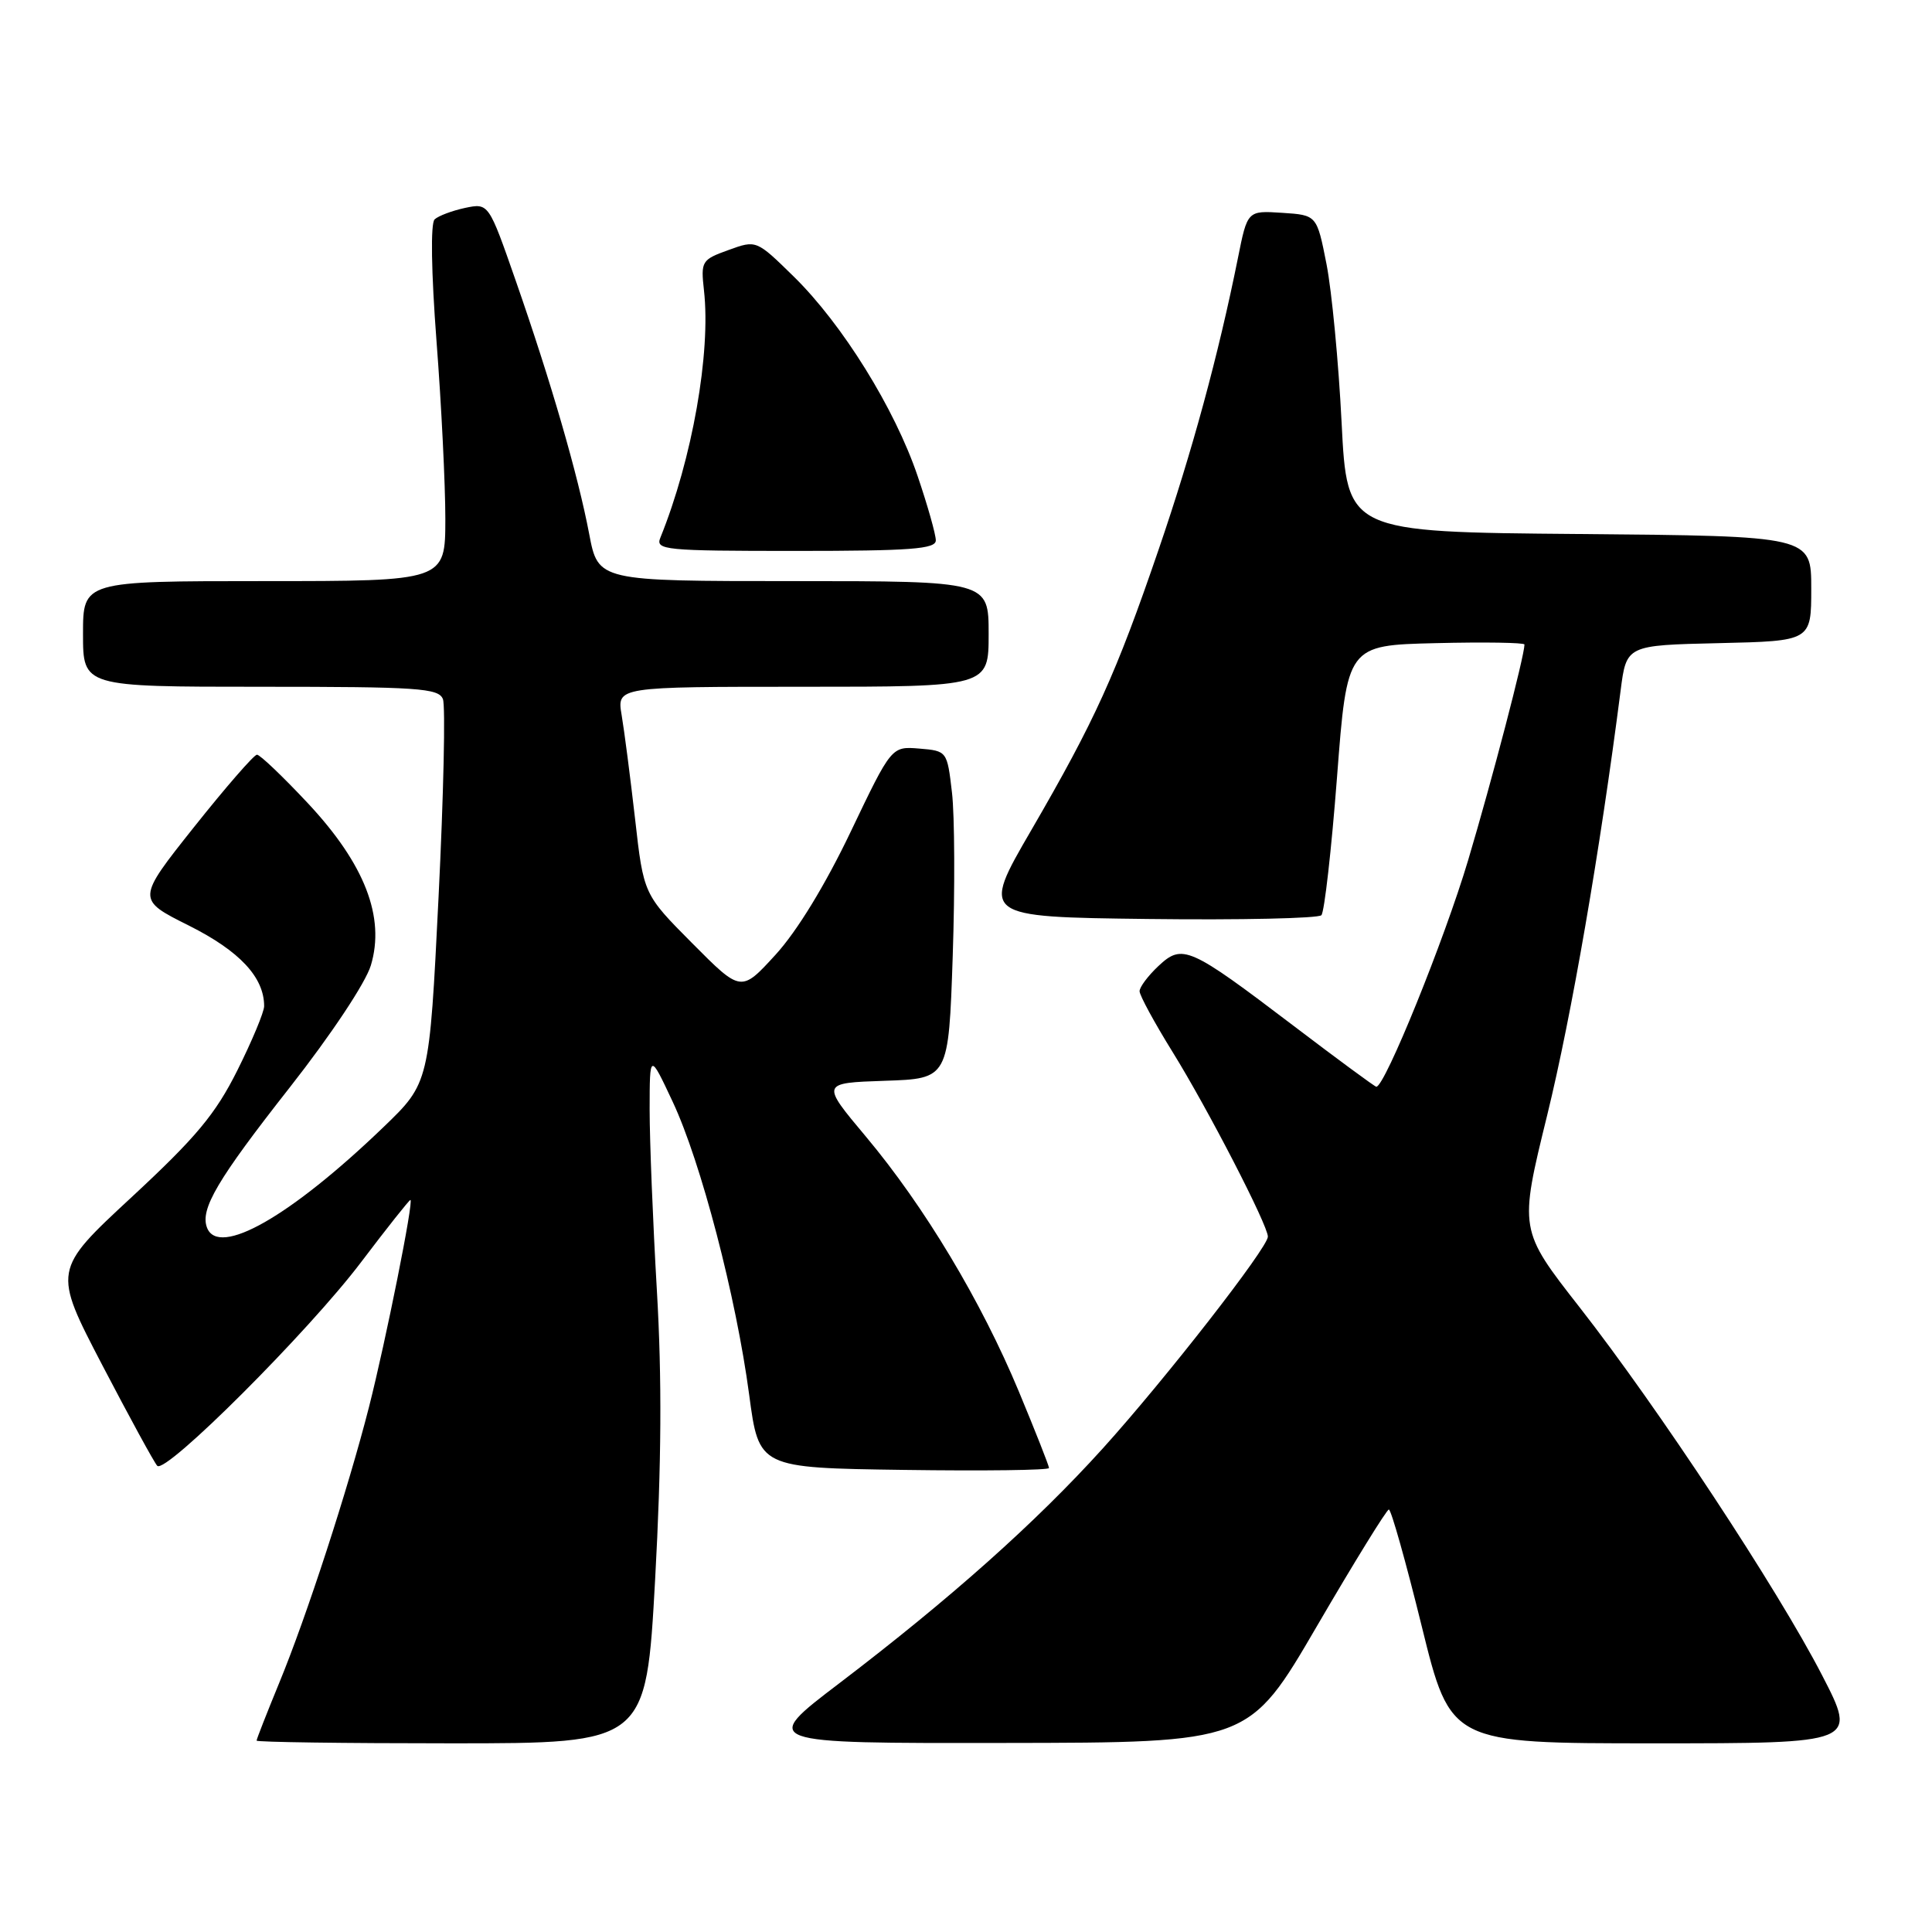 <?xml version="1.0" encoding="UTF-8" standalone="no"?>
<!DOCTYPE svg PUBLIC "-//W3C//DTD SVG 1.1//EN" "http://www.w3.org/Graphics/SVG/1.1/DTD/svg11.dtd" >
<svg xmlns="http://www.w3.org/2000/svg" xmlns:xlink="http://www.w3.org/1999/xlink" version="1.1" viewBox="0 0 256 256">
 <g >
 <path fill="currentColor"
d=" M 86.81 209.25 C 87.65 193.94 87.72 182.62 87.04 171.00 C 86.51 161.93 86.08 151.12 86.08 147.00 C 86.09 139.50 86.09 139.50 89.14 146.00 C 92.88 153.97 97.54 171.83 99.27 184.82 C 100.56 194.50 100.56 194.50 119.78 194.77 C 130.35 194.92 139.00 194.81 139.00 194.52 C 139.00 194.23 137.20 189.67 135.01 184.40 C 130.02 172.41 122.49 159.86 114.74 150.61 C 108.78 143.50 108.78 143.50 117.23 143.21 C 125.69 142.93 125.69 142.93 126.24 126.71 C 126.54 117.80 126.50 108.03 126.14 105.00 C 125.50 99.52 125.49 99.50 121.81 99.19 C 118.13 98.89 118.13 98.89 112.73 110.19 C 109.36 117.25 105.62 123.38 102.77 126.50 C 98.20 131.50 98.20 131.50 91.74 125.00 C 85.28 118.50 85.28 118.50 84.15 108.50 C 83.52 103.00 82.72 96.81 82.37 94.75 C 81.74 91.00 81.74 91.00 106.37 91.00 C 131.00 91.00 131.00 91.00 131.00 84.00 C 131.00 77.00 131.00 77.00 105.13 77.00 C 79.26 77.00 79.26 77.00 78.07 70.75 C 76.58 62.91 72.99 50.53 68.34 37.20 C 64.75 26.90 64.75 26.90 61.62 27.55 C 59.91 27.92 58.09 28.60 57.59 29.07 C 57.04 29.58 57.14 36.02 57.84 45.21 C 58.49 53.62 59.01 64.21 59.01 68.75 C 59.00 77.00 59.00 77.00 35.00 77.00 C 11.00 77.00 11.00 77.00 11.00 84.00 C 11.00 91.00 11.00 91.00 34.53 91.00 C 55.42 91.00 58.13 91.18 58.69 92.64 C 59.04 93.54 58.78 105.36 58.11 118.89 C 56.89 143.50 56.89 143.50 50.81 149.35 C 38.48 161.21 28.95 166.64 27.43 162.67 C 26.49 160.22 28.81 156.29 38.41 144.07 C 43.88 137.10 48.45 130.22 49.14 127.92 C 51.06 121.53 48.33 114.50 40.83 106.47 C 37.50 102.91 34.45 100.00 34.05 100.00 C 33.66 100.00 29.91 104.31 25.71 109.59 C 18.09 119.18 18.09 119.18 25.06 122.66 C 31.75 126.02 35.00 129.49 35.00 133.32 C 35.00 134.09 33.40 137.93 31.45 141.83 C 28.55 147.63 25.99 150.70 17.45 158.62 C 7.00 168.31 7.00 168.31 13.56 180.90 C 17.18 187.83 20.45 193.83 20.84 194.23 C 21.95 195.36 40.89 176.44 47.84 167.25 C 51.28 162.71 54.22 159.00 54.38 159.00 C 54.86 159.00 51.13 177.64 48.90 186.41 C 46.13 197.28 40.62 214.23 36.97 223.06 C 35.34 227.03 34.00 230.44 34.00 230.64 C 34.00 230.84 45.61 231.00 59.80 231.00 C 85.61 231.00 85.61 231.00 86.81 209.25 Z  M 174.50 215.47 C 179.45 206.98 183.74 200.03 184.03 200.02 C 184.33 200.01 186.29 206.97 188.39 215.50 C 192.21 231.00 192.21 231.00 219.15 231.00 C 246.09 231.00 246.09 231.00 241.43 221.97 C 235.52 210.52 219.72 186.55 209.31 173.23 C 201.28 162.96 201.28 162.96 205.02 147.73 C 208.24 134.58 212.01 112.79 214.74 91.50 C 215.51 85.50 215.51 85.50 227.75 85.22 C 240.00 84.94 240.00 84.94 240.00 77.98 C 240.00 71.03 240.00 71.03 209.25 70.76 C 178.50 70.50 178.50 70.50 177.77 56.00 C 177.37 48.02 176.47 38.58 175.77 35.00 C 174.49 28.50 174.49 28.50 169.89 28.20 C 165.29 27.90 165.29 27.90 164.03 34.20 C 161.44 47.07 157.96 59.87 153.53 72.80 C 147.87 89.34 145.08 95.48 136.65 110.00 C 129.97 121.50 129.97 121.50 152.16 121.77 C 164.37 121.92 174.69 121.69 175.09 121.27 C 175.49 120.85 176.42 112.62 177.16 103.00 C 178.50 85.50 178.50 85.50 190.25 85.22 C 196.71 85.06 202.00 85.15 202.00 85.40 C 202.00 86.91 197.72 103.29 194.53 114.00 C 191.38 124.56 183.50 144.00 182.37 144.00 C 182.18 144.00 177.25 140.37 171.41 135.93 C 157.56 125.41 156.68 125.02 153.49 128.01 C 152.12 129.30 151.00 130.79 151.00 131.34 C 151.00 131.89 152.97 135.52 155.39 139.42 C 160.06 146.96 168.00 162.35 168.00 163.86 C 168.00 165.32 154.41 182.76 146.12 191.93 C 137.24 201.75 125.94 211.82 111.24 223.02 C 100.75 231.00 100.75 231.00 133.12 230.95 C 165.50 230.91 165.50 230.91 174.50 215.47 Z  M 124.00 71.60 C 124.00 70.82 122.92 66.99 121.59 63.08 C 118.57 54.15 111.62 42.96 105.18 36.65 C 100.22 31.79 100.22 31.79 96.53 33.13 C 92.97 34.41 92.85 34.61 93.28 38.48 C 94.21 46.74 91.72 60.84 87.50 71.25 C 86.83 72.88 88.07 73.00 105.39 73.00 C 120.70 73.00 124.00 72.75 124.00 71.60 Z "/>
</g>
</svg>